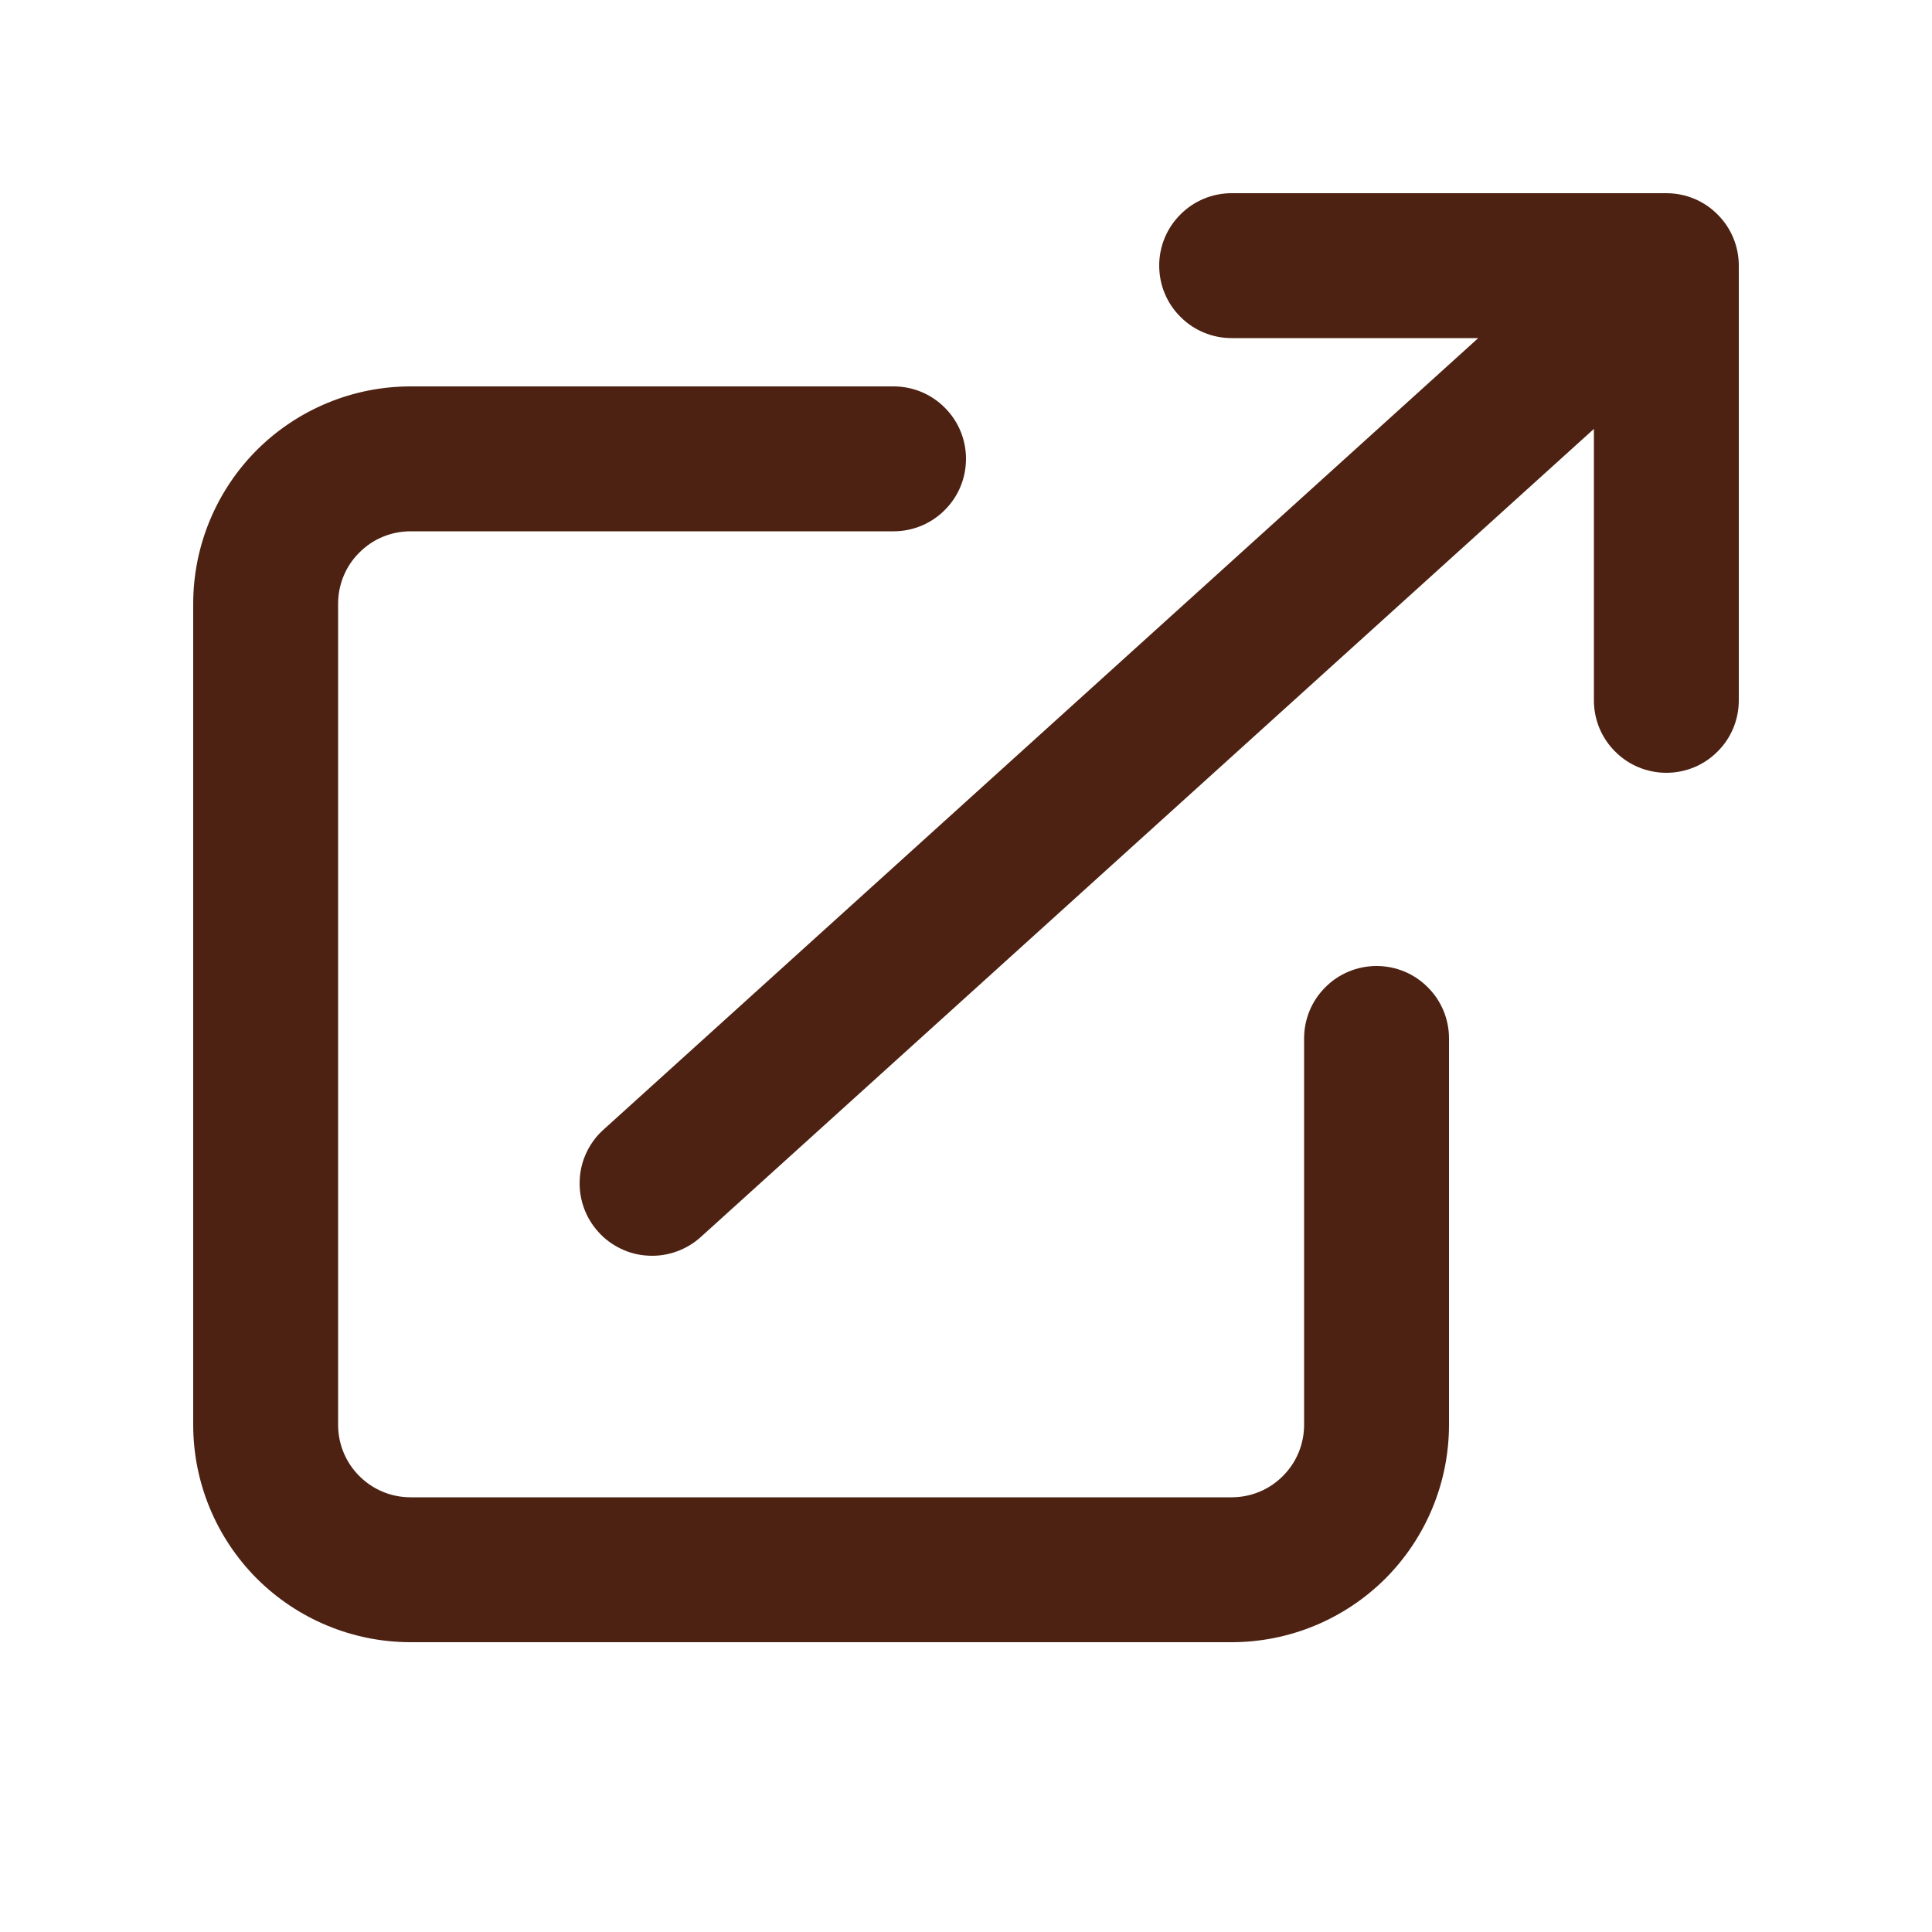 <svg width="15" height="15" viewBox="0 0 15 15" fill="none" xmlns="http://www.w3.org/2000/svg">
<g id="heroicons:arrow-top-right-on-square-20-solid">
<g id="Group">
<path id="Vector" fill-rule="evenodd" clip-rule="evenodd" d="M3.188 4.125C3.038 4.125 2.895 4.184 2.79 4.29C2.684 4.395 2.625 4.538 2.625 4.688V11.062C2.625 11.373 2.877 11.625 3.188 11.625H9.562C9.712 11.625 9.855 11.566 9.96 11.46C10.066 11.355 10.125 11.212 10.125 11.062V8.062C10.125 7.913 10.184 7.77 10.29 7.665C10.395 7.559 10.538 7.5 10.688 7.5C10.837 7.5 10.98 7.559 11.085 7.665C11.191 7.77 11.25 7.913 11.25 8.062V11.062C11.25 11.51 11.072 11.939 10.756 12.256C10.439 12.572 10.01 12.75 9.562 12.75H3.188C2.74 12.75 2.311 12.572 1.994 12.256C1.678 11.939 1.5 11.51 1.5 11.062V4.688C1.5 4.24 1.678 3.811 1.994 3.494C2.311 3.178 2.74 3 3.188 3H6.938C7.087 3 7.23 3.059 7.335 3.165C7.441 3.27 7.5 3.413 7.5 3.562C7.5 3.712 7.441 3.855 7.335 3.96C7.23 4.066 7.087 4.125 6.938 4.125H3.188Z" fill="#4D2212"/>
<path id="Vector_2" fill-rule="evenodd" clip-rule="evenodd" d="M4.646 9.565C4.695 9.62 4.755 9.664 4.822 9.696C4.889 9.728 4.961 9.746 5.035 9.749C5.109 9.753 5.182 9.742 5.252 9.717C5.322 9.692 5.386 9.654 5.441 9.604L12.375 3.33V5.438C12.375 5.587 12.434 5.73 12.54 5.835C12.645 5.941 12.788 6 12.938 6C13.087 6 13.23 5.941 13.335 5.835C13.441 5.73 13.5 5.587 13.5 5.438V2.062C13.5 1.913 13.441 1.77 13.335 1.665C13.23 1.559 13.087 1.5 12.938 1.5H9.562C9.413 1.5 9.27 1.559 9.165 1.665C9.059 1.77 9 1.913 9 2.062C9 2.212 9.059 2.355 9.165 2.46C9.27 2.566 9.413 2.625 9.562 2.625H11.477L4.685 8.771C4.63 8.82 4.586 8.88 4.554 8.947C4.522 9.014 4.504 9.086 4.501 9.16C4.497 9.234 4.508 9.307 4.533 9.377C4.558 9.447 4.596 9.51 4.646 9.565Z" fill="#4D2212"/>
</g>
</g>
</svg>
